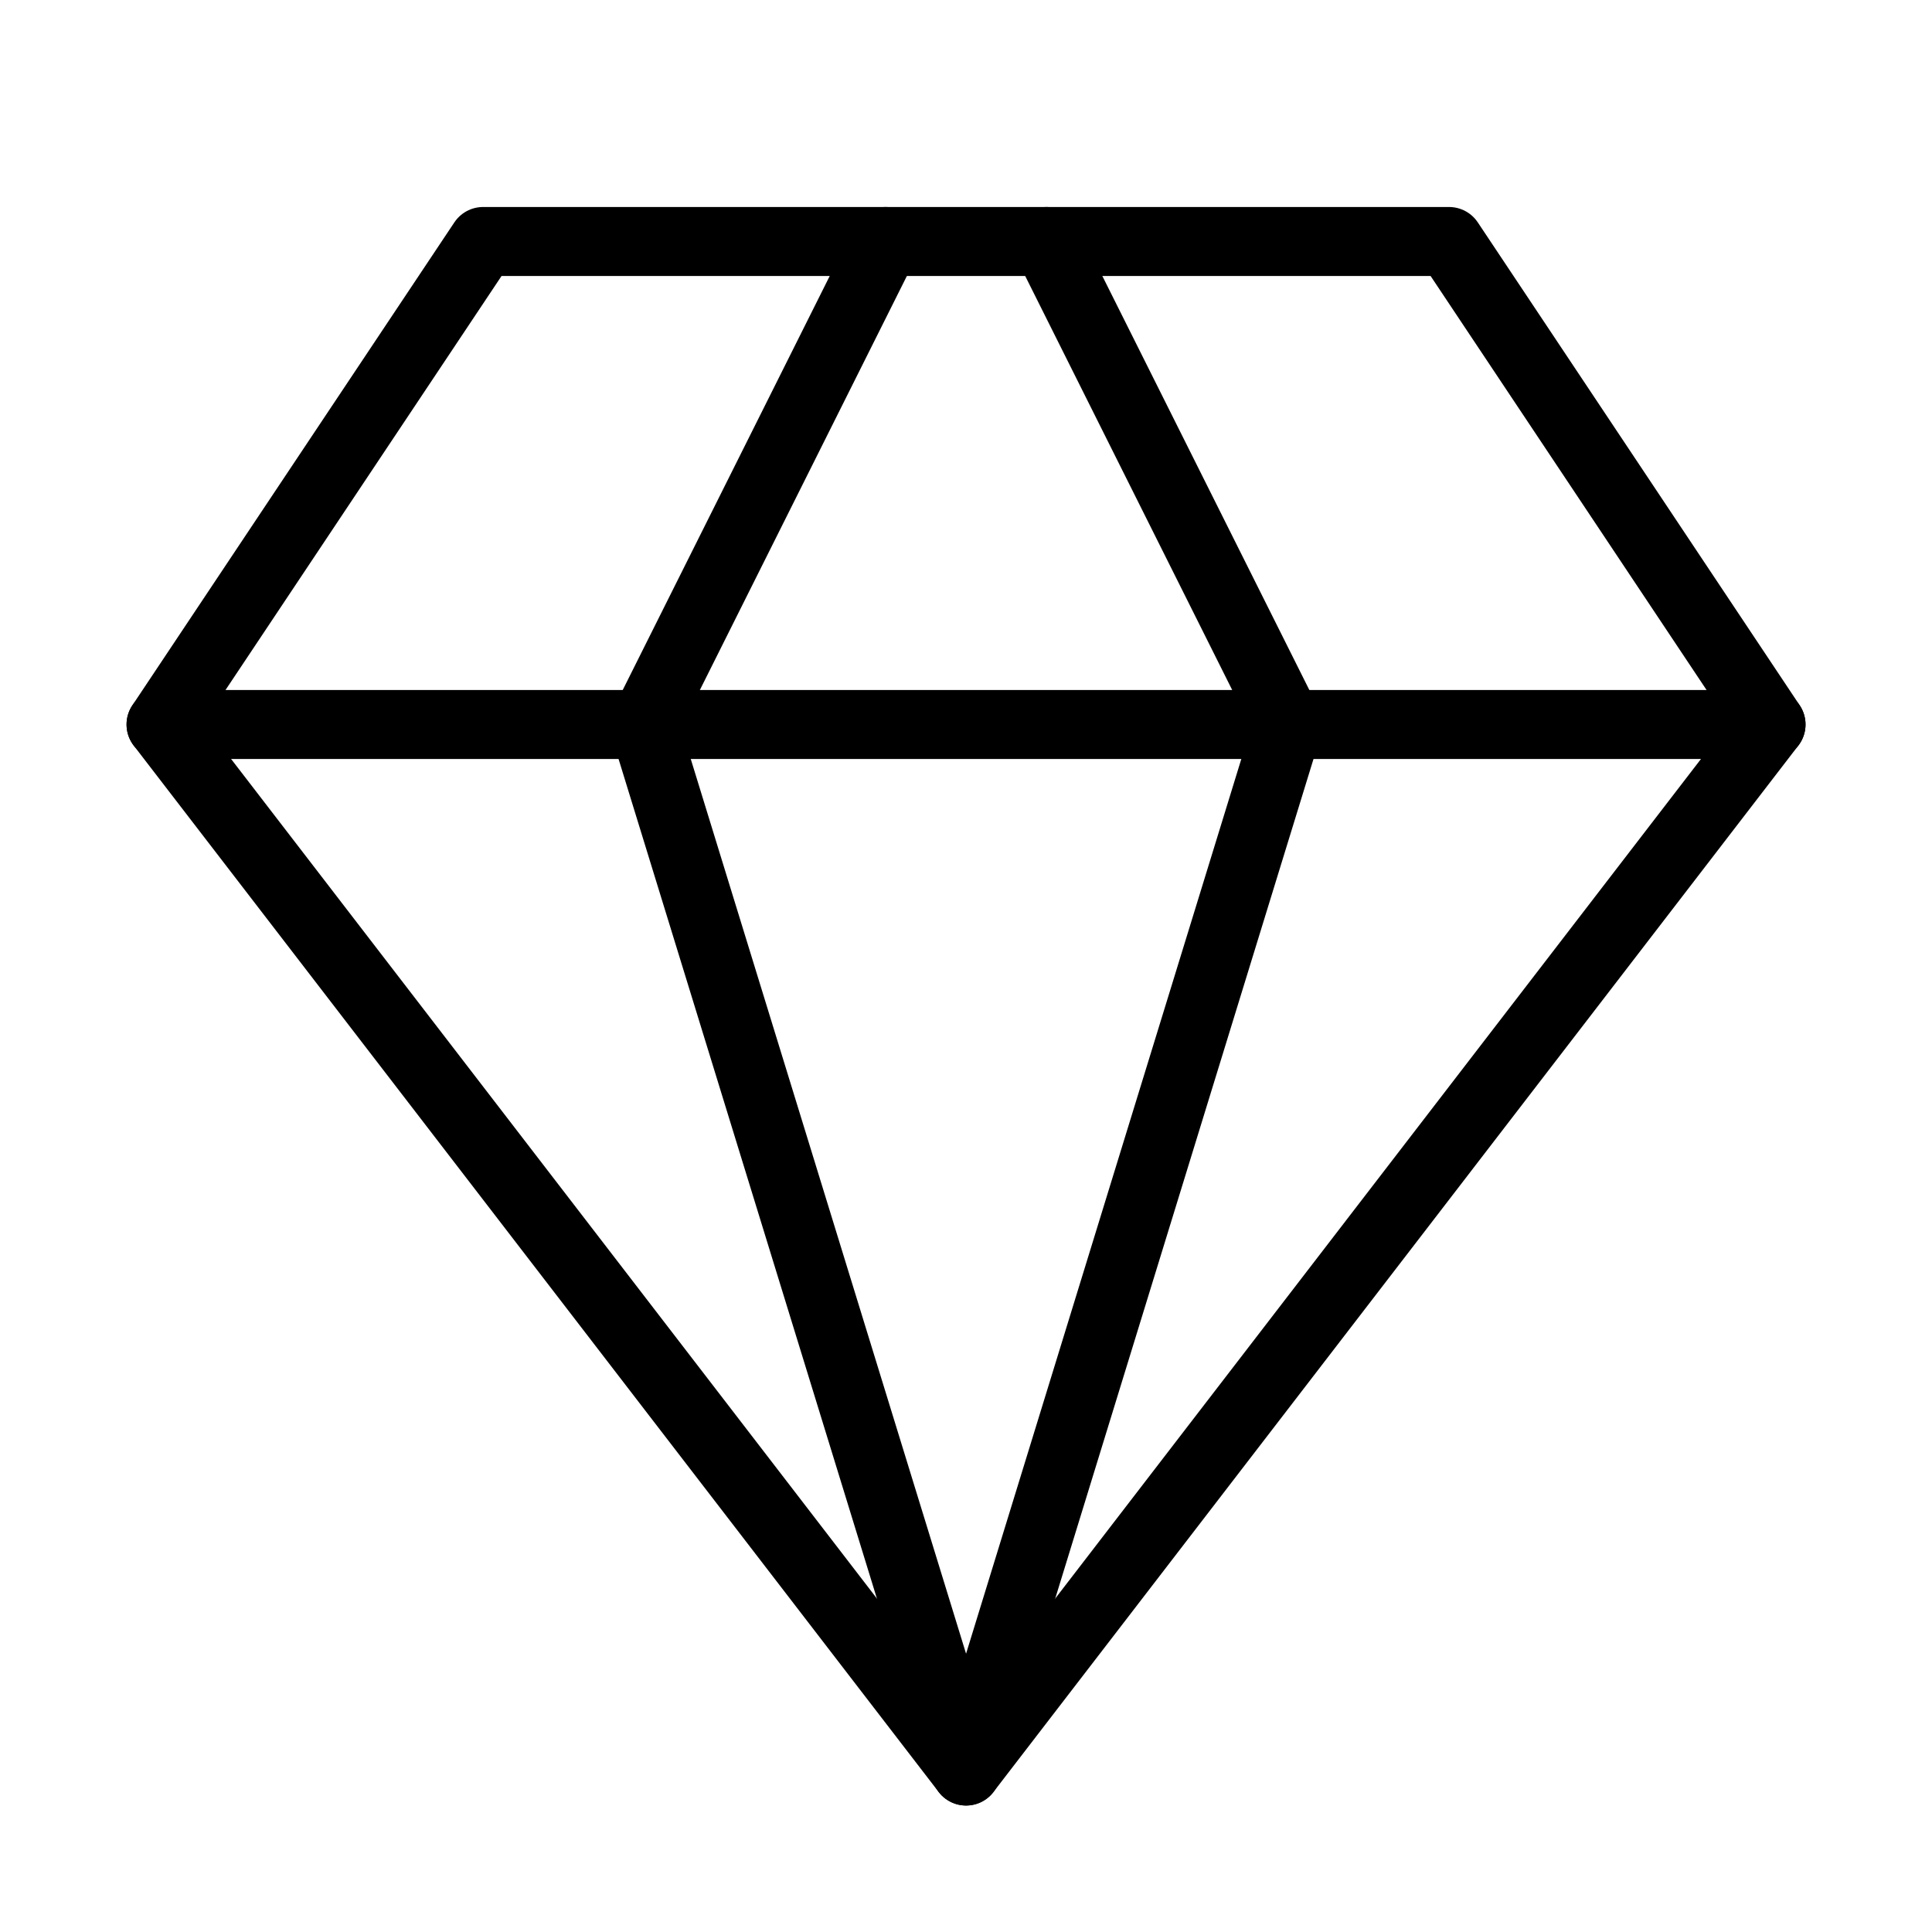 <svg width="28" height="28" viewBox="0 0 28 28" fill="none" xmlns="http://www.w3.org/2000/svg">
<path d="M7.001 3.5H21.001L25.667 10.5L14.001 25.667L2.334 10.5L7.001 3.5Z" stroke="black" stroke-linecap="round" stroke-linejoin="round"/>
<path d="M12.834 3.5L9.334 10.5L14.001 25.667L18.667 10.5L15.167 3.5" stroke="black" stroke-linecap="round" stroke-linejoin="round"/>
<path d="M2.334 10.5H25.667" stroke="black" stroke-linecap="round" stroke-linejoin="round"/>
</svg>
